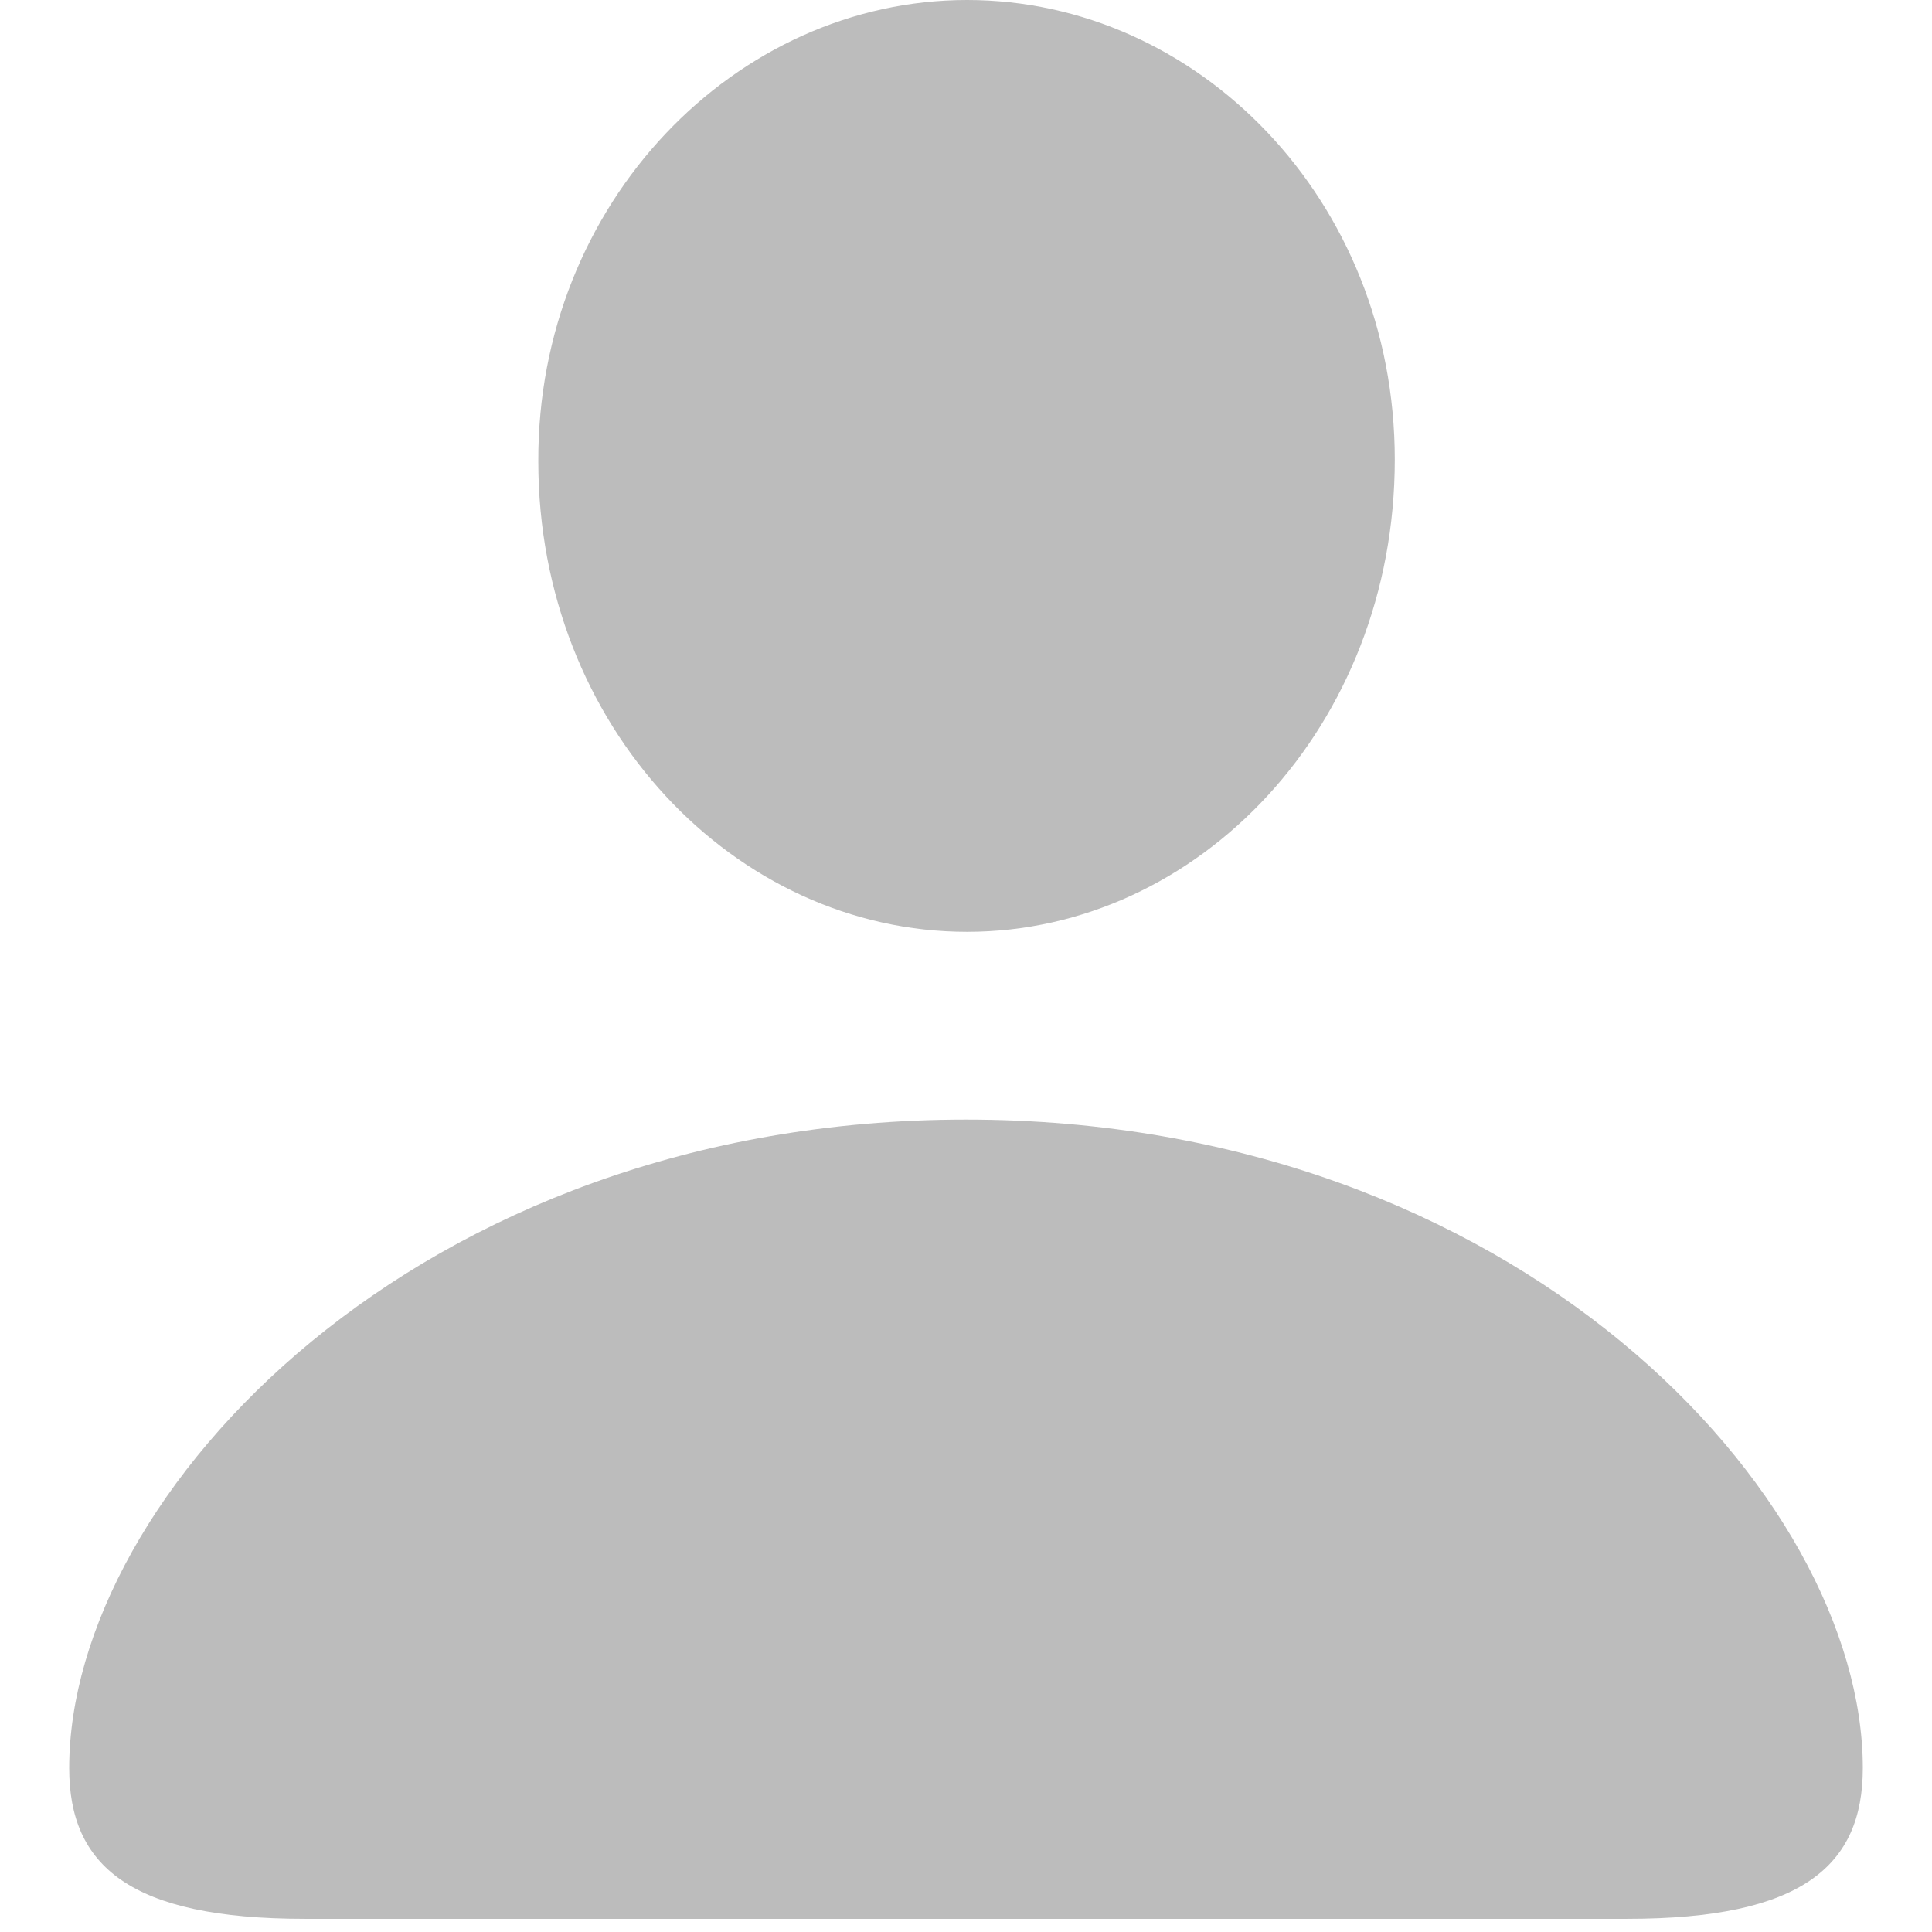 <svg width="16" height="16" viewBox="0 0 16 16" fill="none" xmlns="http://www.w3.org/2000/svg">
<path d="M8.009 7.717C9.925 7.717 11.551 6.012 11.551 3.806C11.551 1.652 9.916 0 8.009 0C6.093 0 4.449 1.679 4.458 3.823C4.458 6.012 6.084 7.717 8.009 7.717ZM2.524 15.891H13.476C14.926 15.891 15.427 15.451 15.427 14.643C15.427 12.384 12.562 9.272 8 9.272C3.447 9.272 0.573 12.384 0.573 14.643C0.573 15.451 1.074 15.891 2.524 15.891Z" fill="#BCBCBC"/>
</svg>
